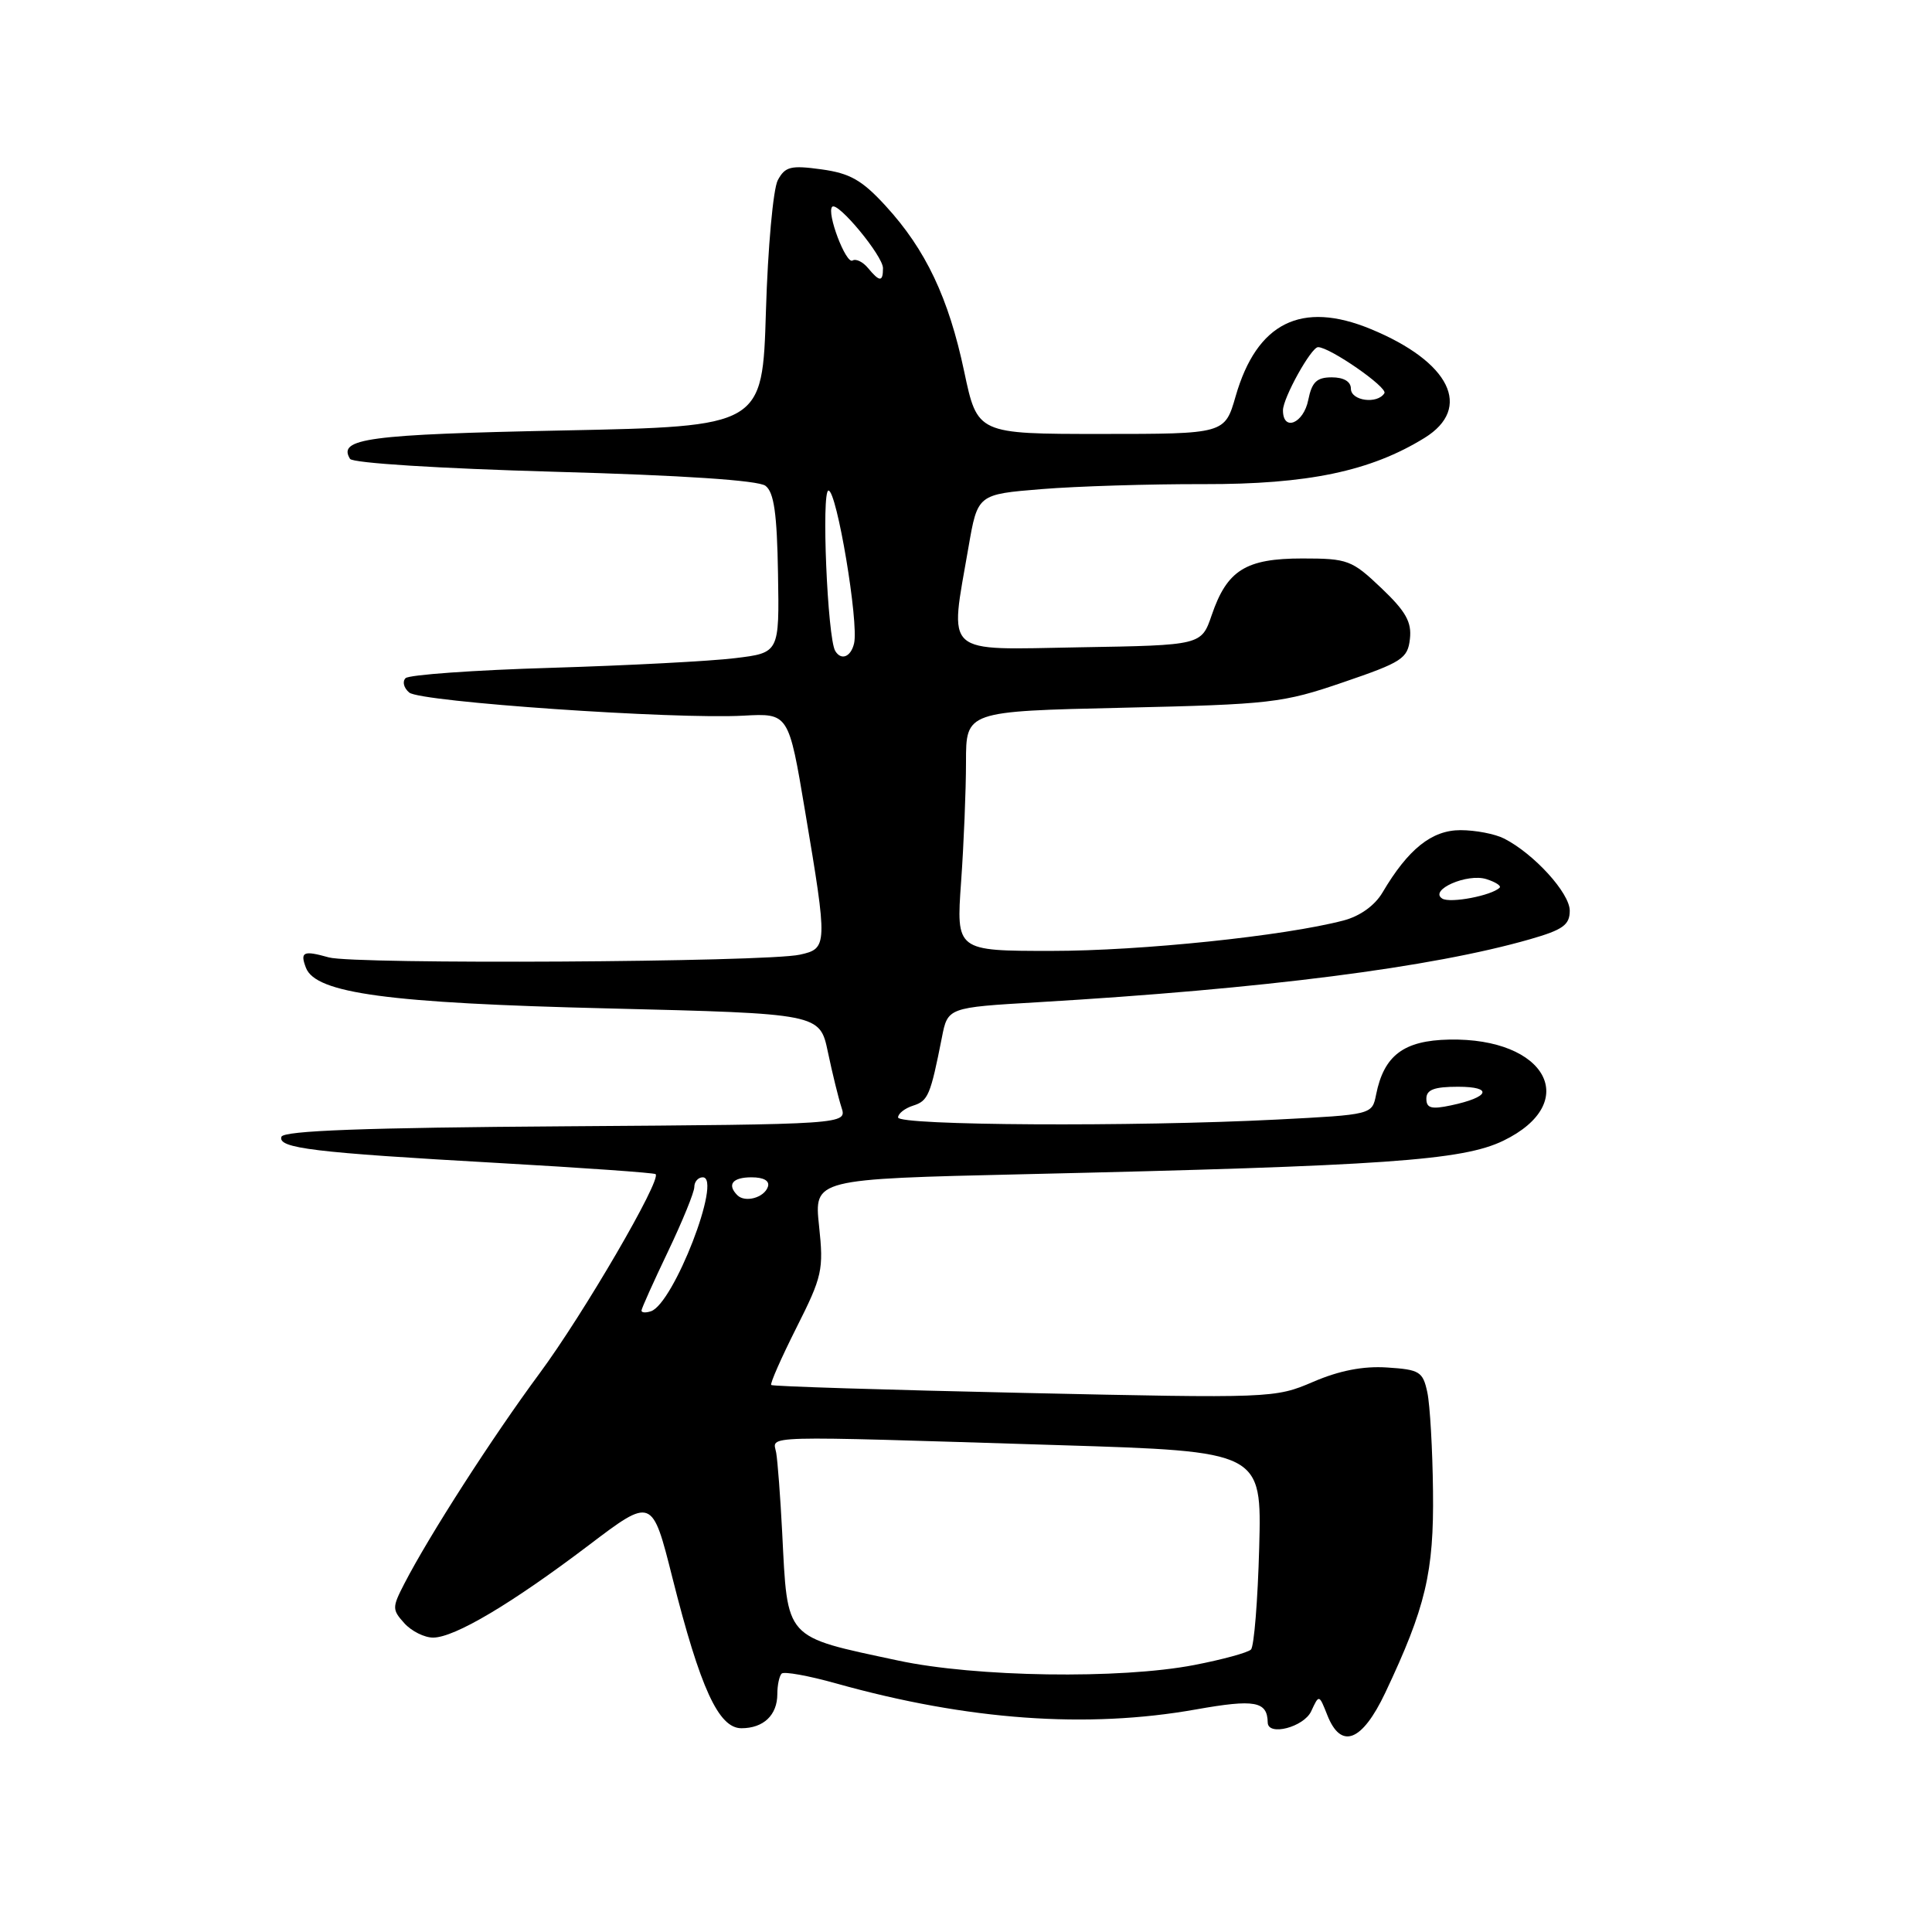 <?xml version="1.0" encoding="UTF-8" standalone="no"?>
<!DOCTYPE svg PUBLIC "-//W3C//DTD SVG 1.1//EN" "http://www.w3.org/Graphics/SVG/1.1/DTD/svg11.dtd" >
<svg xmlns="http://www.w3.org/2000/svg" xmlns:xlink="http://www.w3.org/1999/xlink" version="1.1" viewBox="0 0 256 256">
 <g >
 <path fill="currentColor"
d=" M 183.55 224.31 C 188.91 212.97 190.01 208.35 189.88 197.59 C 189.82 192.04 189.48 186.15 189.13 184.50 C 188.54 181.74 188.11 181.48 183.80 181.20 C 180.63 180.99 177.46 181.61 174.00 183.10 C 168.95 185.27 168.48 185.29 135.70 184.57 C 117.44 184.17 102.37 183.70 102.19 183.52 C 102.01 183.35 103.52 179.93 105.53 175.93 C 108.96 169.13 109.15 168.26 108.53 162.45 C 107.87 156.23 107.87 156.23 135.68 155.59 C 183.54 154.49 193.79 153.77 199.20 151.15 C 209.57 146.12 204.94 137.49 192.02 137.75 C 186.00 137.87 183.38 139.84 182.34 145.04 C 181.81 147.70 181.81 147.70 169.15 148.35 C 150.12 149.32 119.00 149.14 119.00 148.07 C 119.00 147.55 119.90 146.85 121.00 146.50 C 122.98 145.87 123.29 145.14 124.80 137.50 C 125.58 133.50 125.58 133.50 137.54 132.80 C 167.49 131.03 189.74 128.19 202.75 124.45 C 207.10 123.20 208.00 122.56 208.00 120.67 C 208.00 118.34 203.28 113.15 199.32 111.12 C 198.11 110.50 195.51 110.00 193.52 110.00 C 189.72 110.00 186.59 112.50 183.19 118.26 C 182.17 119.99 180.20 121.40 178.02 121.97 C 170.21 124.02 151.21 126.00 139.32 126.00 C 126.70 126.00 126.70 126.00 127.35 116.85 C 127.71 111.81 128.00 104.67 128.00 100.97 C 128.00 94.25 128.00 94.25 148.75 93.78 C 168.40 93.33 169.95 93.16 178.00 90.40 C 185.77 87.75 186.53 87.26 186.82 84.67 C 187.08 82.43 186.28 81.01 183.03 77.92 C 179.13 74.21 178.58 74.00 172.57 74.00 C 165.07 74.00 162.59 75.55 160.56 81.50 C 159.19 85.50 159.19 85.50 143.09 85.77 C 124.74 86.09 125.82 87.05 128.33 72.50 C 129.54 65.50 129.54 65.50 138.02 64.81 C 142.68 64.43 152.35 64.13 159.50 64.15 C 173.29 64.18 181.58 62.45 188.75 58.03 C 195.17 54.07 192.15 47.94 181.63 43.60 C 172.44 39.81 166.54 42.75 163.73 52.50 C 162.29 57.50 162.29 57.50 145.90 57.50 C 129.51 57.50 129.51 57.50 127.76 49.23 C 125.70 39.48 122.67 33.08 117.36 27.29 C 114.22 23.86 112.63 22.96 108.84 22.44 C 104.78 21.88 104.03 22.07 103.06 23.88 C 102.45 25.03 101.74 32.83 101.49 41.23 C 101.03 56.50 101.03 56.50 74.53 57.04 C 48.75 57.56 44.71 58.10 46.38 60.80 C 46.72 61.36 58.21 62.08 73.46 62.51 C 90.48 62.98 100.48 63.65 101.43 64.37 C 102.56 65.23 102.96 68.05 103.09 76.00 C 103.27 86.50 103.27 86.50 97.39 87.21 C 94.15 87.61 83.19 88.18 73.03 88.49 C 62.87 88.79 54.19 89.41 53.74 89.86 C 53.28 90.32 53.51 91.17 54.23 91.77 C 55.71 93.01 89.35 95.33 98.50 94.83 C 104.50 94.50 104.50 94.50 106.68 107.50 C 109.68 125.34 109.67 125.69 105.98 126.50 C 101.44 127.50 46.94 127.81 43.57 126.86 C 40.19 125.91 39.73 126.12 40.54 128.24 C 41.84 131.62 51.46 132.92 80.56 133.62 C 108.63 134.31 108.63 134.31 109.70 139.40 C 110.29 142.21 111.10 145.51 111.50 146.74 C 112.23 148.98 112.23 148.98 74.95 149.24 C 48.33 149.42 37.56 149.82 37.29 150.63 C 36.79 152.15 41.52 152.72 66.00 154.10 C 77.28 154.74 86.67 155.40 86.87 155.58 C 87.69 156.30 77.34 174.08 71.48 182.00 C 65.24 190.44 56.88 203.44 53.58 209.84 C 51.95 213.00 51.95 213.28 53.58 215.09 C 54.53 216.14 56.25 217.00 57.40 216.99 C 60.24 216.98 67.78 212.50 77.96 204.79 C 86.41 198.38 86.41 198.38 89.10 209.07 C 92.79 223.71 95.22 229.00 98.24 229.00 C 101.17 229.00 103.00 227.26 103.00 224.47 C 103.00 223.29 103.26 222.08 103.57 221.76 C 103.88 221.45 107.15 222.04 110.82 223.07 C 128.22 227.94 144.02 229.08 158.47 226.51 C 166.29 225.12 167.93 225.42 167.98 228.25 C 168.02 230.09 172.76 228.85 173.74 226.75 C 174.78 224.50 174.78 224.50 175.87 227.25 C 177.69 231.87 180.47 230.80 183.55 224.31 Z  M 119.00 220.03 C 103.78 216.77 104.38 217.43 103.64 203.00 C 103.40 198.32 103.04 193.60 102.85 192.50 C 102.44 190.16 99.79 190.23 140.35 191.49 C 167.19 192.32 167.19 192.32 166.85 205.08 C 166.66 212.09 166.17 218.17 165.76 218.57 C 165.36 218.98 161.98 219.90 158.26 220.62 C 148.44 222.52 129.24 222.23 119.00 220.03 Z  M 85.00 173.66 C 85.00 173.39 86.58 169.88 88.50 165.86 C 90.42 161.84 92.00 157.98 92.00 157.28 C 92.00 156.58 92.51 156.00 93.12 156.00 C 95.74 156.00 89.25 172.76 86.25 173.75 C 85.56 173.98 85.00 173.94 85.00 173.66 Z  M 97.70 158.37 C 96.30 156.96 97.06 156.00 99.58 156.00 C 101.21 156.00 102.01 156.47 101.75 157.25 C 101.27 158.70 98.73 159.40 97.70 158.37 Z  M 189.00 145.58 C 189.00 144.39 190.04 144.00 193.20 144.00 C 197.91 144.00 197.38 145.39 192.25 146.47 C 189.67 147.02 189.00 146.84 189.00 145.58 Z  M 191.11 119.07 C 189.29 117.94 194.41 115.68 196.96 116.49 C 198.16 116.87 198.95 117.38 198.71 117.62 C 197.66 118.67 192.17 119.72 191.11 119.07 Z  M 110.67 86.25 C 109.64 84.52 108.82 65.00 109.78 65.00 C 110.88 65.00 113.81 82.48 113.17 85.25 C 112.75 87.05 111.46 87.57 110.67 86.25 Z  M 170.00 54.37 C 170.00 52.73 173.74 46.00 174.65 46.00 C 176.21 46.00 183.91 51.34 183.44 52.10 C 182.52 53.59 179.00 53.12 179.00 51.50 C 179.00 50.56 178.05 50.00 176.47 50.00 C 174.47 50.00 173.83 50.62 173.35 53.00 C 172.73 56.12 170.00 57.23 170.00 54.37 Z  M 115.01 35.51 C 114.33 34.69 113.41 34.25 112.97 34.52 C 112.10 35.06 109.49 28.18 110.27 27.40 C 111.00 26.66 117.00 33.91 117.00 35.53 C 117.00 37.39 116.56 37.38 115.01 35.51 Z "/>
</g>
</svg>
